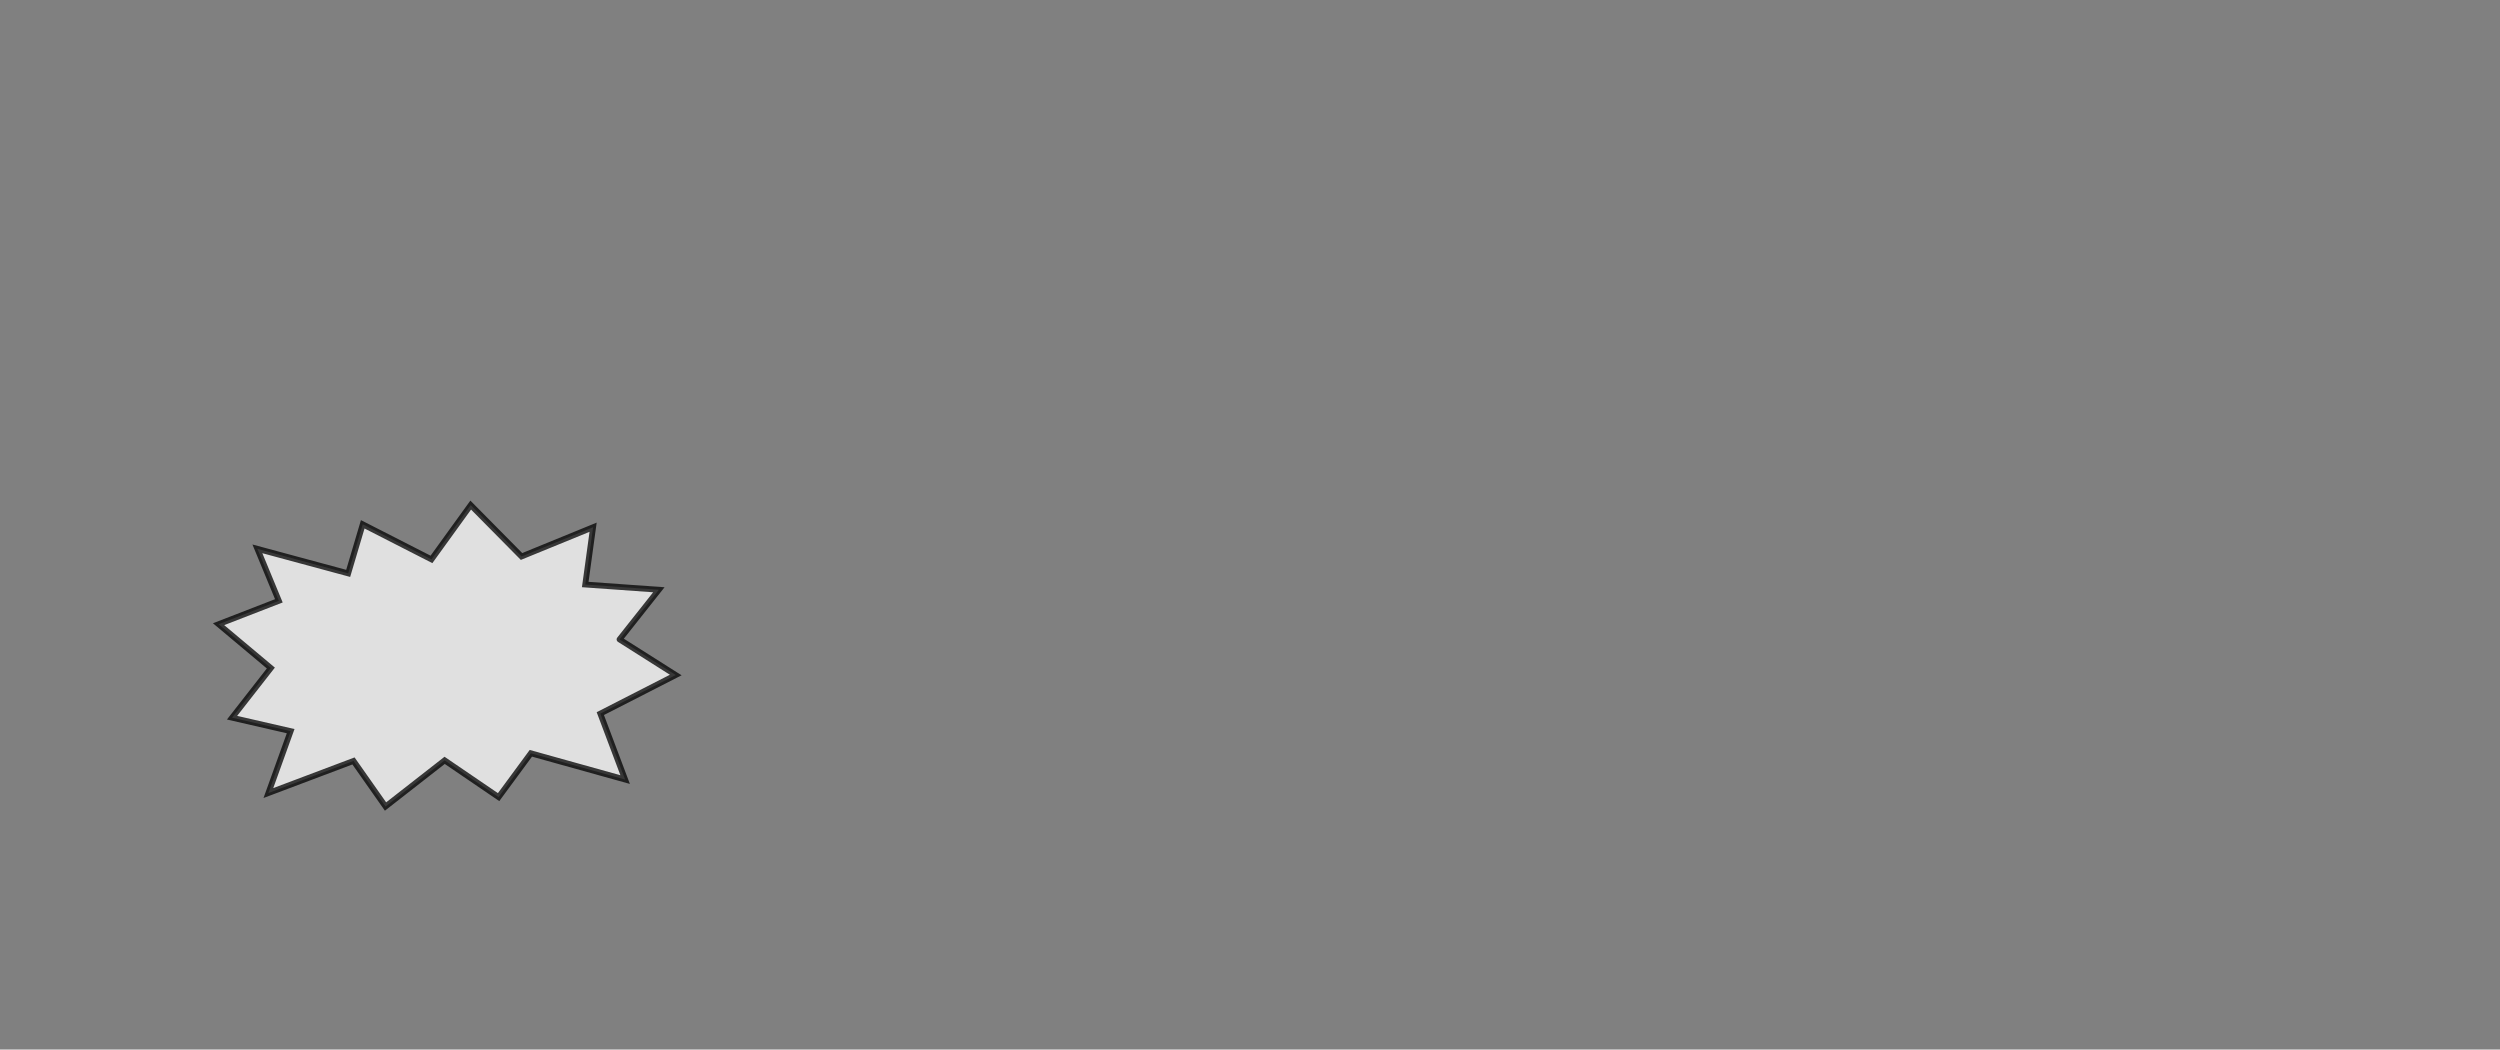 <?xml version="1.0" encoding="UTF-8" standalone="no"?>
<svg xmlns:xlink="http://www.w3.org/1999/xlink" height="720.75px" width="1716.8px" xmlns="http://www.w3.org/2000/svg">
  <rect width="100%" height="100%" fill="#808080" stroke="none"/>
  <g transform="matrix(1, 0, 0, 1, 307.05, 450.35)">
    <use height="212.95" transform="matrix(1.0, 0.0, 0.0, 1.0, -160.8, -106.55)" width="321.8" xlink:href="#shape0"/>
  </g>
  <defs>
    <g id="shape0" transform="matrix(1, 0, 0, 1, 160.8, 106.55)">
      <path d="M118.4 -11.25 L157.0 13.2 105.2 39.7 122.25 85.0 57.5 66.95 35.35 97.05 -1.7 71.8 -42.3 103.5 -64.3 72.2 -122.75 94.25 -107.45 51.75 -147.7 42.5 -121.05 8.4 -156.95 -21.7 -115.55 -37.75 -130.3 -73.45 -67.95 -56.6 -57.95 -90.3 -10.75 -66.2 16.2 -103.5 51.1 -68.2 100.25 -88.3 94.85 -48.95 145.4 -45.35 118.4 -11.25" fill="#ffffff" fill-opacity="0.753" fill-rule="evenodd" stroke="none"/>
      <path d="M118.4 -11.25 L157.0 13.2 105.2 39.7 122.25 85.0 57.5 66.95 35.35 97.05 -1.7 71.8 -42.3 103.5 -64.3 72.2 -122.75 94.25 -107.45 51.75 -147.7 42.5 -121.05 8.4 -156.95 -21.7 -115.55 -37.75 -130.3 -73.45 -67.95 -56.6 -57.95 -90.3 -10.75 -66.2 16.2 -103.5 51.1 -68.2 100.25 -88.3 94.85 -48.95 145.4 -45.35 118.4 -11.25" fill="none" stroke="#000000" stroke-linecap="round" stroke-linejoin="miter" stroke-miterlimit="768" stroke-opacity="0.753" stroke-width="4.0"/>
    </g>
  </defs>
</svg>
